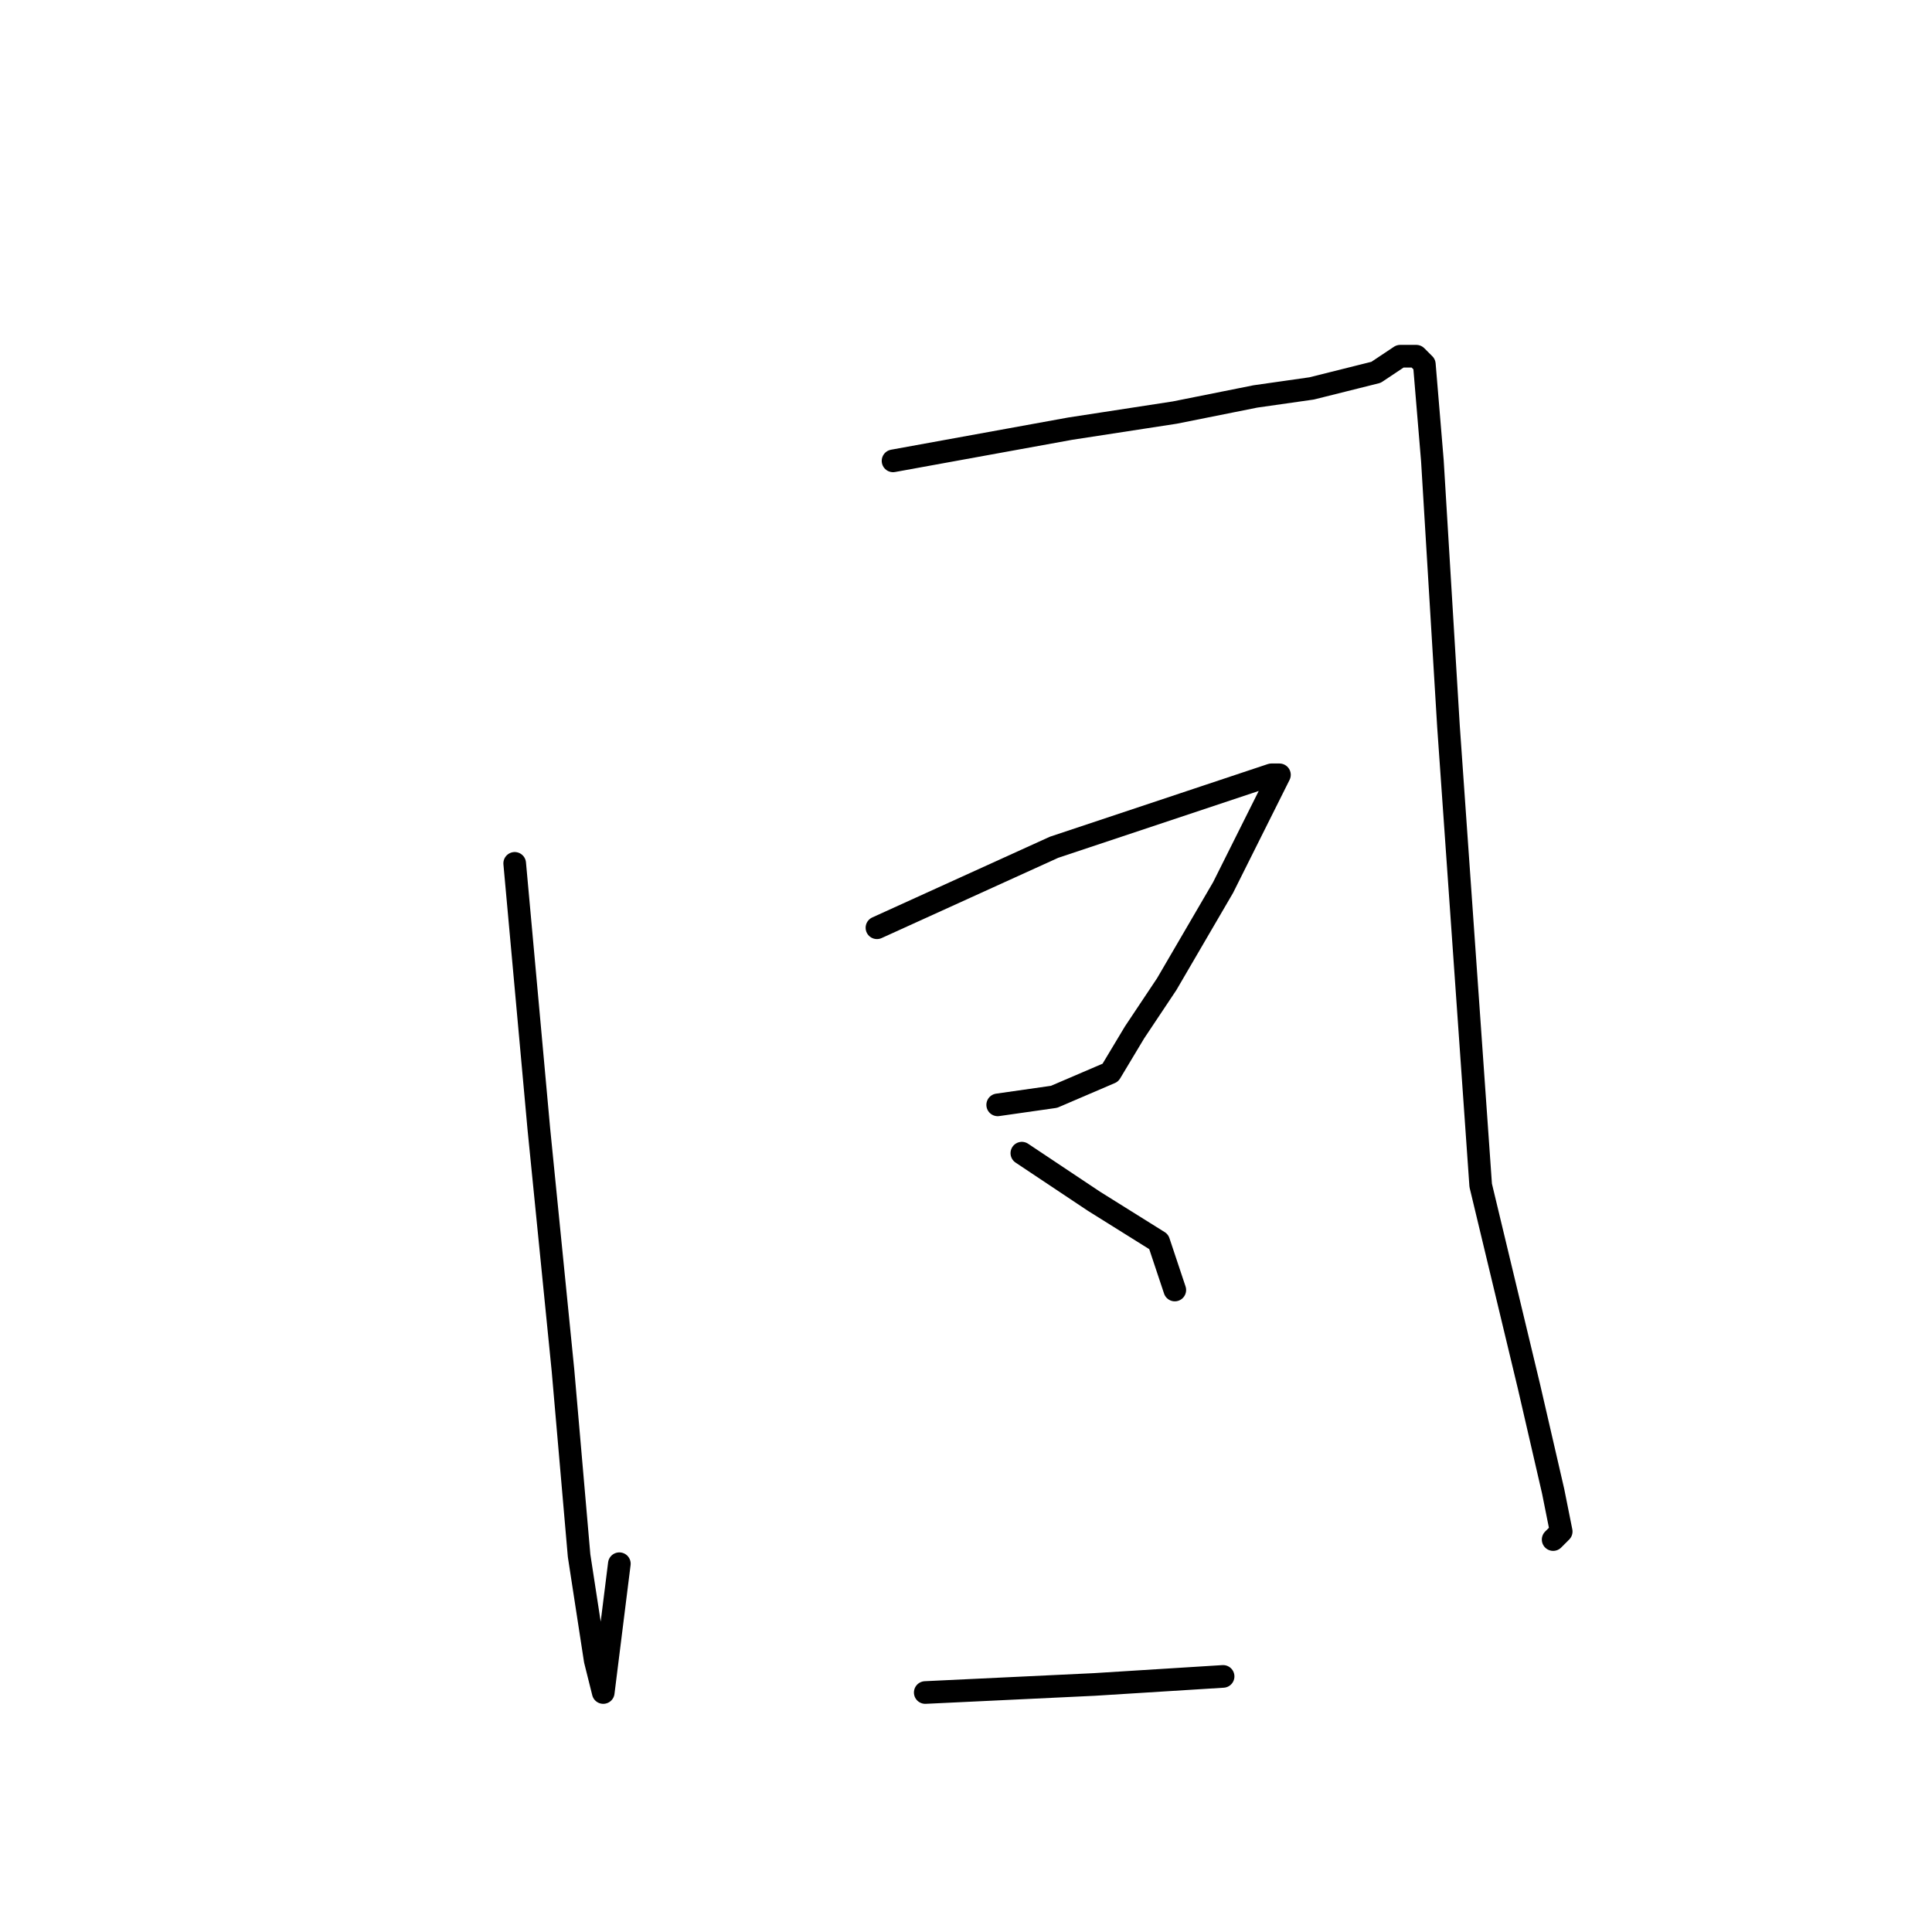 <?xml version="1.0" standalone="no"?>
    <svg width="256" height="256" xmlns="http://www.w3.org/2000/svg" version="1.1">
    <polyline stroke="black" stroke-width="3" stroke-linecap="round" fill="transparent" stroke-linejoin="round" points="68.2 114.4 71.4 149.6 74.6 181.6 76.733 206.133 78.867 220 79.933 224.267 82.067 207.2 82.067 207.2 " />
        <polyline stroke="black" stroke-width="3" stroke-linecap="round" fill="transparent" stroke-linejoin="round" points="118.333 61.067 141.8 56.8 155.667 54.667 166.333 52.533 173.8 51.467 178.067 50.4 182.333 49.333 185.533 47.2 187.667 47.2 188.733 48.267 189.8 61.067 191.933 96.267 196.2 157.067 202.6 183.733 205.8 197.6 206.867 202.933 205.8 204 205.8 204 " />
        <polyline stroke="black" stroke-width="3" stroke-linecap="round" fill="transparent" stroke-linejoin="round" points="116.2 122.933 127.933 117.6 139.667 112.267 165.267 103.733 168.467 102.667 169.533 102.667 168.467 104.8 162.067 117.6 154.6 130.4 150.333 136.8 147.133 142.133 139.667 145.333 132.2 146.4 132.2 146.4 " />
        <polyline stroke="black" stroke-width="3" stroke-linecap="round" fill="transparent" stroke-linejoin="round" points="135.4 152.8 145 159.2 153.533 164.533 155.667 170.933 155.667 170.933 " />
        <polyline stroke="black" stroke-width="3" stroke-linecap="round" fill="transparent" stroke-linejoin="round" points="122.6 224.267 145 223.2 162.067 222.133 162.067 222.133 " />
        </svg>